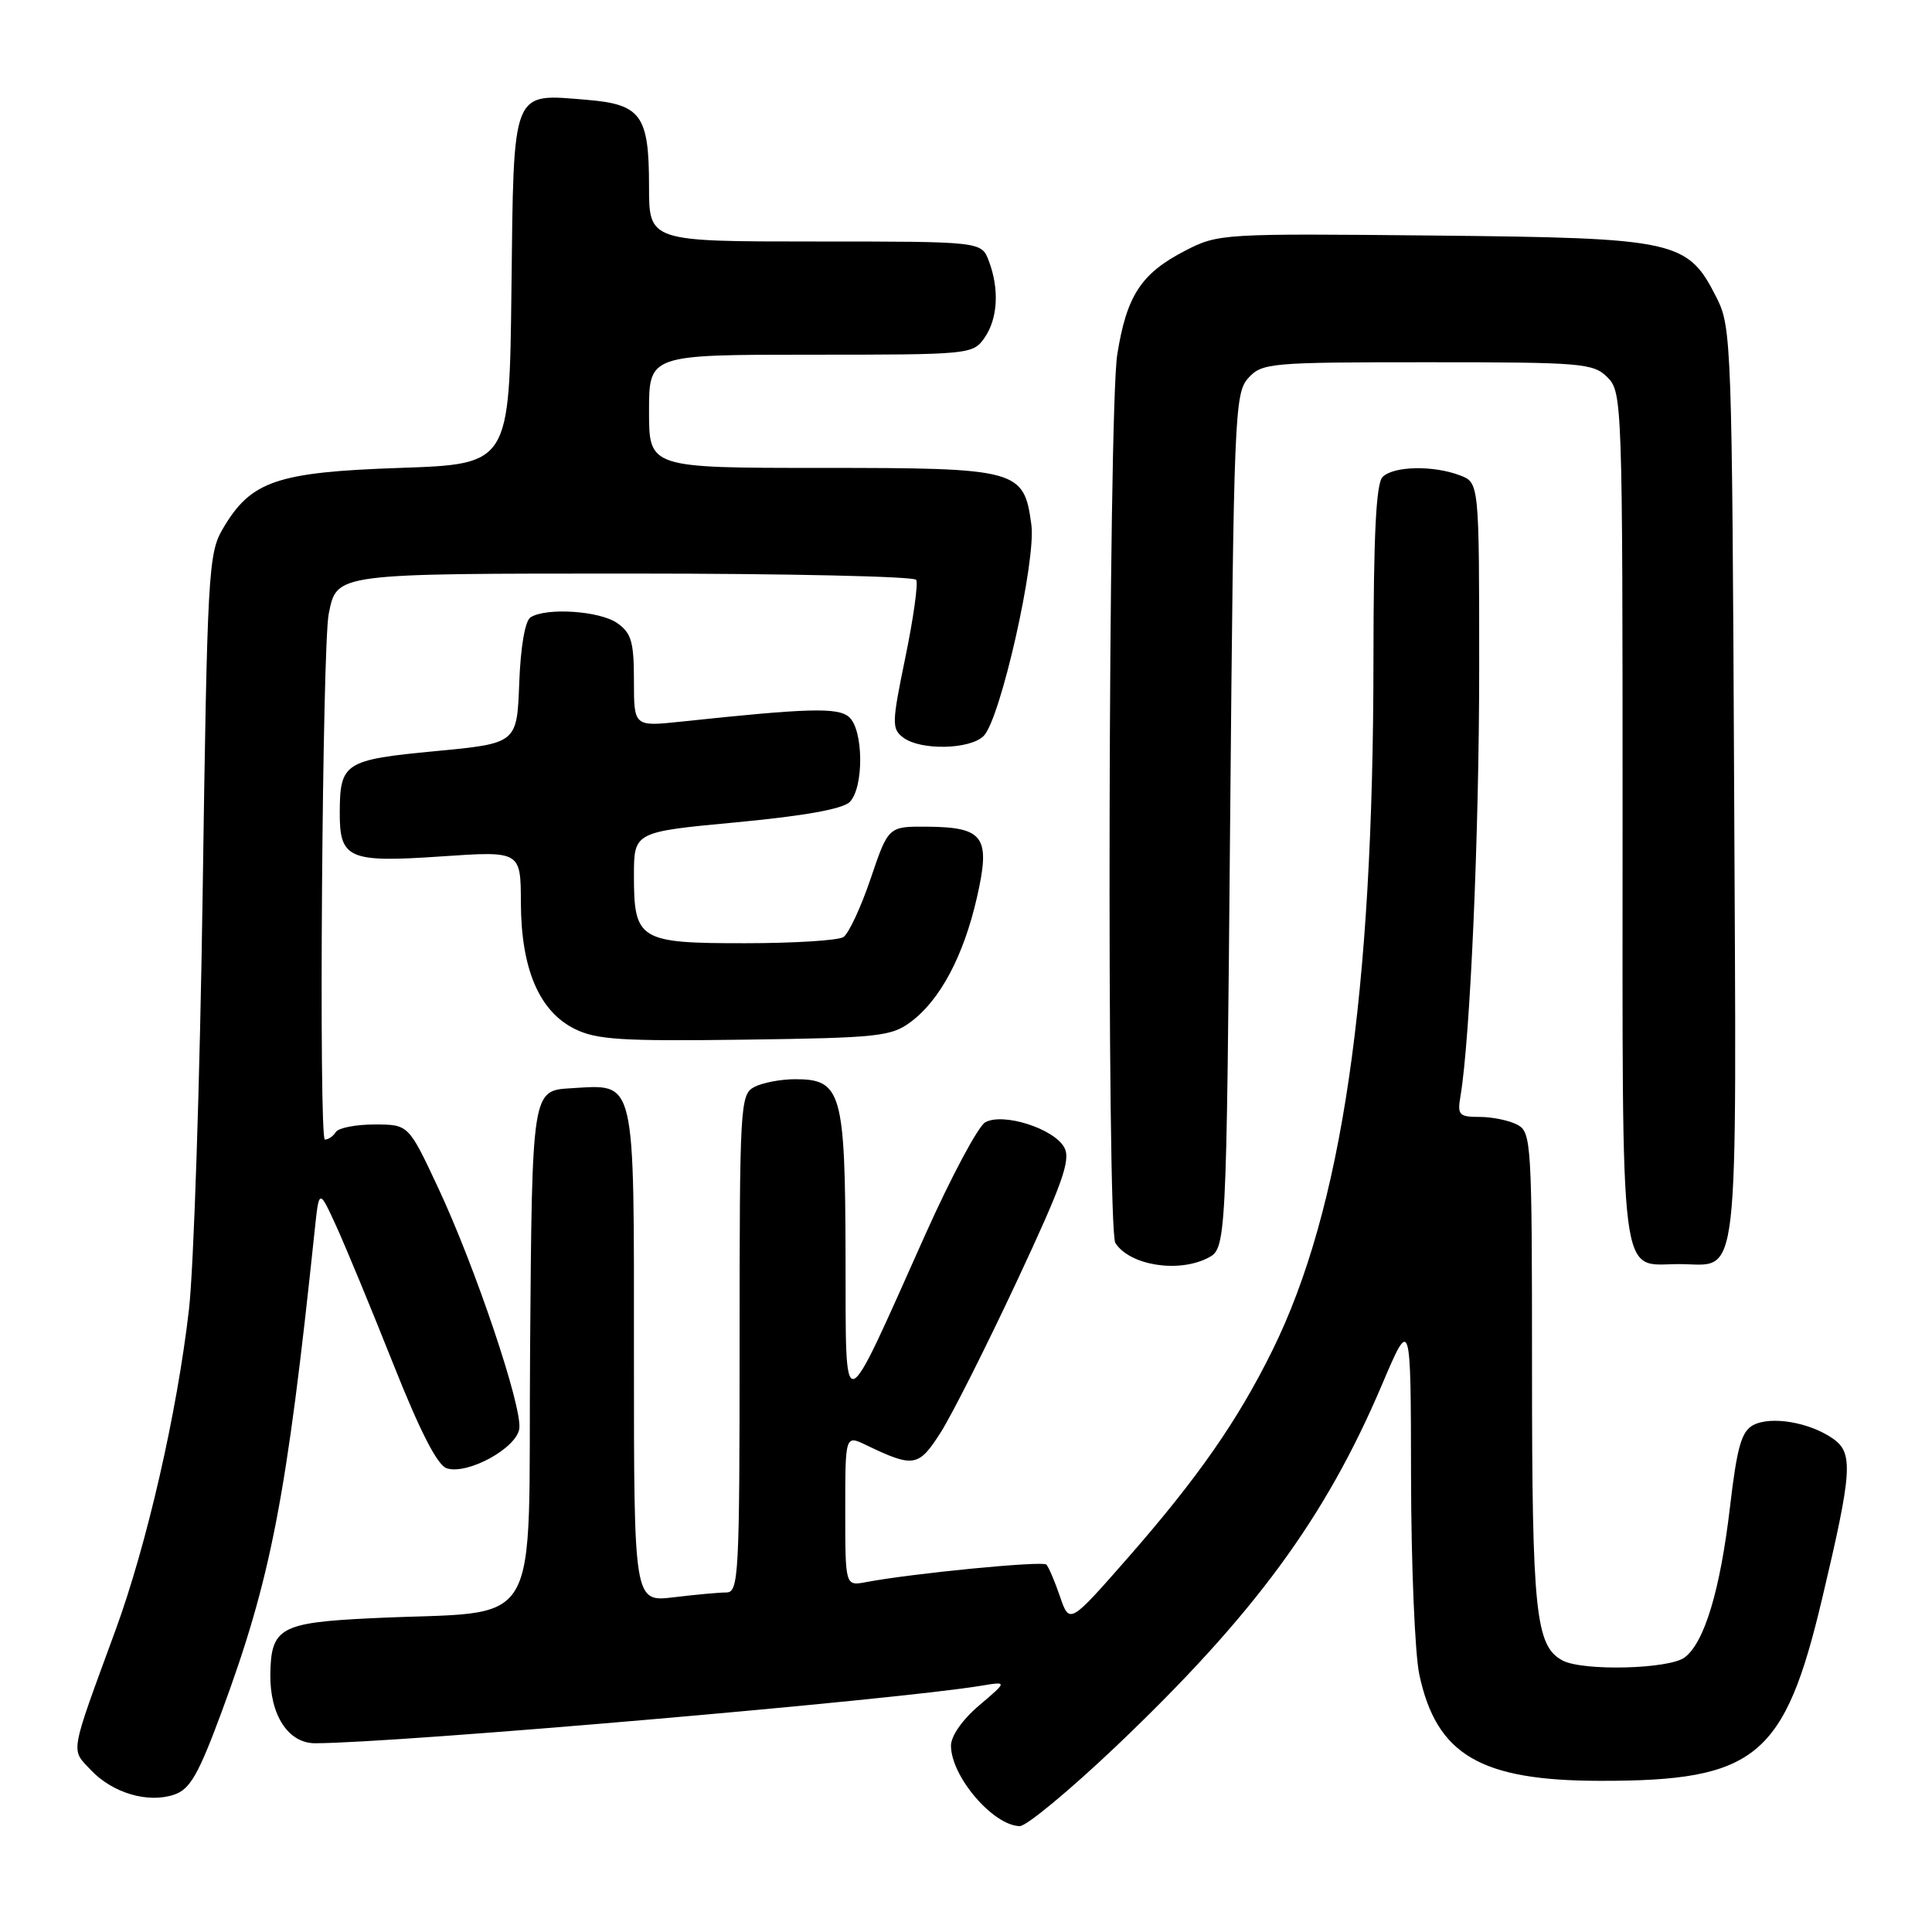 <?xml version="1.0" encoding="UTF-8" standalone="no"?>
<!DOCTYPE svg PUBLIC "-//W3C//DTD SVG 1.1//EN" "http://www.w3.org/Graphics/SVG/1.1/DTD/svg11.dtd" >
<svg xmlns="http://www.w3.org/2000/svg" xmlns:xlink="http://www.w3.org/1999/xlink" version="1.1" viewBox="0 0 256 256">
 <g >
 <path fill="currentColor"
d=" M 147.89 231.39 C 166.17 213.99 175.60 201.17 183.11 183.50 C 186.94 174.50 186.94 174.50 186.97 195.70 C 186.99 207.36 187.48 219.16 188.07 221.91 C 190.35 232.53 196.16 235.95 212.00 235.97 C 232.67 236.00 236.46 232.88 241.46 211.75 C 245.44 194.96 245.60 192.53 242.88 190.63 C 239.77 188.45 234.64 187.59 232.30 188.84 C 230.75 189.67 230.16 191.76 229.23 199.70 C 227.94 210.69 225.85 217.63 223.24 219.61 C 221.19 221.17 209.73 221.46 207.04 220.02 C 203.47 218.11 203.00 213.66 203.00 181.39 C 203.00 151.45 202.91 150.02 201.07 149.04 C 200.00 148.47 197.76 148.00 196.09 148.00 C 193.33 148.00 193.09 147.75 193.52 145.25 C 194.81 137.62 196.00 110.43 196.00 88.54 C 196.00 63.95 196.00 63.95 193.43 62.98 C 189.91 61.64 184.65 61.75 183.20 63.20 C 182.34 64.06 182.00 70.87 181.99 87.45 C 181.97 131.88 177.81 160.30 168.59 178.95 C 164.00 188.25 158.73 195.81 149.49 206.37 C 141.72 215.23 141.72 215.23 140.45 211.54 C 139.76 209.51 138.94 207.61 138.64 207.31 C 138.13 206.80 120.88 208.48 114.75 209.64 C 112.00 210.16 112.00 210.16 112.00 200.16 C 112.00 190.15 112.00 190.15 114.75 191.47 C 121.07 194.51 121.72 194.40 124.65 189.80 C 126.15 187.44 130.69 178.42 134.74 169.77 C 140.79 156.83 141.91 153.69 141.03 152.06 C 139.69 149.55 132.92 147.39 130.55 148.71 C 129.61 149.24 126.04 155.93 122.61 163.58 C 111.36 188.71 112.10 188.51 112.04 166.47 C 111.99 144.72 111.50 143.00 105.38 143.00 C 103.45 143.00 101.00 143.47 99.93 144.04 C 98.08 145.03 98.00 146.47 98.00 178.04 C 98.00 208.76 97.88 211.00 96.25 211.01 C 95.29 211.01 92.14 211.30 89.25 211.65 C 84.00 212.28 84.00 212.28 84.00 179.71 C 84.00 142.25 84.34 143.70 75.63 144.20 C 70.50 144.50 70.50 144.50 70.24 178.68 C 69.94 217.45 72.40 213.28 49.07 214.43 C 37.14 215.01 35.91 215.70 35.82 221.84 C 35.75 227.25 38.19 231.00 41.77 230.99 C 52.69 230.96 118.62 225.26 130.00 223.37 C 133.50 222.79 133.50 222.79 129.75 225.97 C 127.53 227.85 126.00 230.03 126.01 231.32 C 126.02 235.39 131.59 241.90 135.12 241.97 C 136.00 241.99 141.75 237.22 147.89 231.39 Z  M 29.36 226.86 C 35.92 209.12 37.98 198.47 41.70 163.00 C 42.28 157.50 42.28 157.50 44.57 162.50 C 45.82 165.25 49.22 173.46 52.11 180.74 C 55.67 189.70 57.96 194.17 59.20 194.56 C 61.96 195.44 68.44 191.90 68.81 189.31 C 69.22 186.42 62.97 167.86 58.04 157.35 C 54.13 149.00 54.13 149.00 49.62 149.00 C 47.15 149.00 44.84 149.45 44.50 150.00 C 44.16 150.55 43.51 151.00 43.05 151.00 C 42.22 151.00 42.70 85.52 43.56 81.32 C 44.66 75.94 44.19 76.00 84.01 76.00 C 104.29 76.00 121.11 76.38 121.40 76.83 C 121.68 77.29 121.04 81.90 119.97 87.08 C 118.16 95.87 118.14 96.58 119.71 97.75 C 122.01 99.46 128.53 99.32 130.34 97.52 C 132.56 95.29 137.31 74.31 136.66 69.52 C 135.68 62.20 134.93 62.00 108.89 62.00 C 86.00 62.00 86.00 62.00 86.00 54.50 C 86.00 47.00 86.00 47.00 107.44 47.00 C 128.47 47.00 128.92 46.96 130.44 44.78 C 132.22 42.24 132.44 38.30 131.02 34.57 C 130.05 32.00 130.05 32.00 108.02 32.00 C 86.00 32.00 86.00 32.00 86.00 24.69 C 86.00 15.28 84.96 13.83 77.79 13.23 C 67.72 12.40 68.08 11.51 67.77 38.28 C 67.50 61.50 67.50 61.50 53.00 62.00 C 36.65 62.56 33.24 63.73 29.54 70.04 C 27.60 73.33 27.47 75.68 26.85 118.50 C 26.49 143.25 25.67 168.00 25.04 173.50 C 23.46 187.22 19.47 204.63 15.31 216.00 C 9.16 232.77 9.36 231.69 12.03 234.53 C 14.90 237.58 19.60 238.98 23.07 237.80 C 25.18 237.09 26.28 235.17 29.36 226.86 Z  M 160.00 166.71 C 162.50 165.44 162.50 165.44 163.00 108.83 C 163.48 54.94 163.59 52.11 165.40 50.10 C 167.23 48.09 168.22 48.00 189.15 48.00 C 209.67 48.00 211.12 48.12 213.00 50.00 C 214.95 51.95 215.00 53.33 215.00 108.38 C 215.00 171.67 214.47 167.50 222.50 167.50 C 230.64 167.50 230.09 172.24 229.78 104.10 C 229.51 45.79 229.42 43.35 227.50 39.53 C 223.62 31.83 222.32 31.54 190.00 31.21 C 161.98 30.93 161.42 30.96 157.06 33.21 C 151.20 36.23 149.28 39.17 148.04 47.00 C 146.85 54.55 146.62 162.85 147.79 164.70 C 149.67 167.65 156.05 168.70 160.00 166.71 Z  M 120.68 135.41 C 124.56 132.52 127.66 126.71 129.43 119.00 C 131.29 110.88 130.41 109.61 122.86 109.54 C 117.71 109.50 117.71 109.50 115.36 116.44 C 114.06 120.26 112.44 123.74 111.75 124.17 C 111.06 124.61 105.24 124.98 98.82 124.98 C 84.70 125.00 84.00 124.58 84.00 116.04 C 84.00 110.23 84.00 110.23 97.59 108.96 C 106.50 108.12 111.66 107.20 112.59 106.27 C 114.50 104.35 114.43 96.60 112.47 94.98 C 110.96 93.72 107.06 93.83 90.25 95.62 C 84.00 96.28 84.00 96.28 84.00 90.20 C 84.00 85.04 83.66 83.88 81.78 82.56 C 79.46 80.94 72.39 80.47 70.30 81.80 C 69.57 82.26 68.98 85.71 68.80 90.53 C 68.50 98.50 68.50 98.50 57.70 99.53 C 45.67 100.67 45.04 101.07 45.02 107.63 C 44.99 113.81 46.17 114.32 58.47 113.48 C 69.00 112.76 69.00 112.76 69.02 119.63 C 69.05 128.36 71.43 133.97 76.12 136.32 C 79.01 137.77 82.28 137.98 98.68 137.76 C 116.36 137.52 118.08 137.34 120.68 135.41 Z "/>
</g>
</svg>